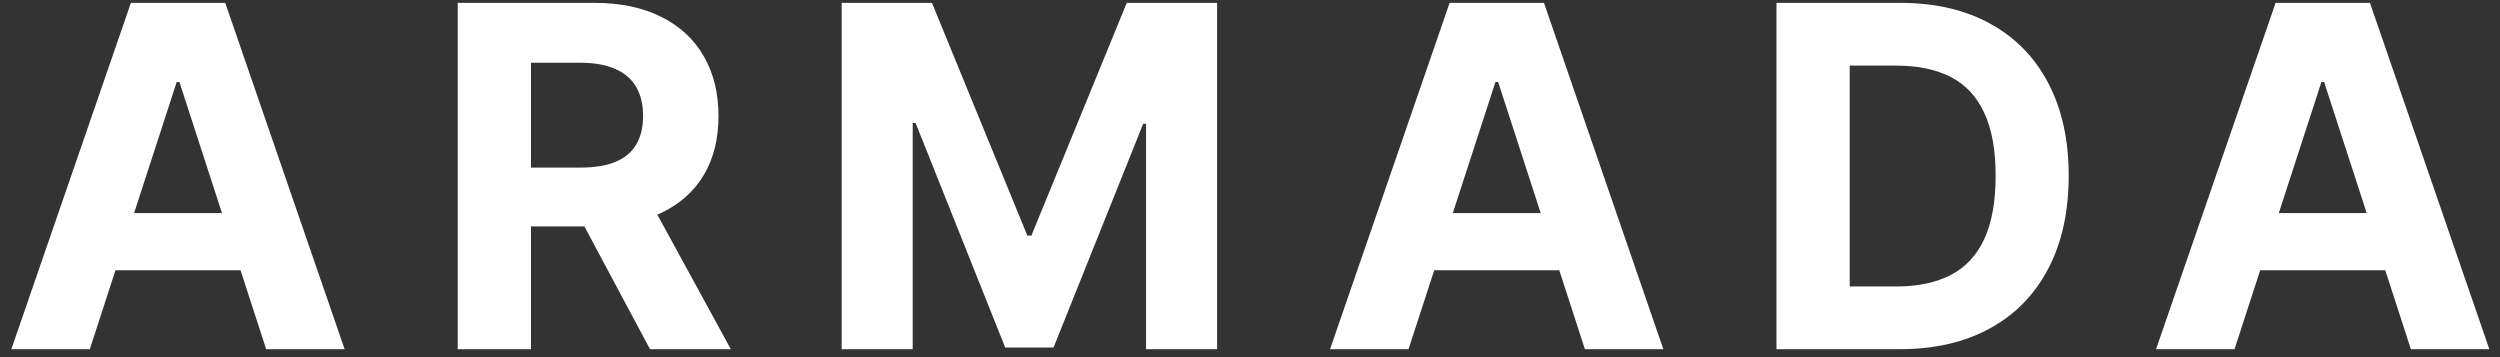 <svg width="126" height="18" viewBox="0 0 126 18" fill="none" xmlns="http://www.w3.org/2000/svg">
<rect x="0" y="0" width="126" height="18" fill="#333333" stroke="none"/>
<path d="M4.526 17.6H0.571L6.597 0.145H11.352L17.369 17.6H13.415L9.043 4.134H8.906L4.526 17.6ZM4.278 10.739H13.619V13.62H4.278V10.739Z" fill="white"/>
<path d="M23.07 17.6V0.145H29.957C31.275 0.145 32.4 0.381 33.332 0.853C34.269 1.319 34.982 1.98 35.471 2.838C35.965 3.691 36.212 4.694 36.212 5.847C36.212 7.006 35.962 8.003 35.462 8.838C34.962 9.668 34.238 10.304 33.289 10.748C32.346 11.191 31.204 11.412 29.863 11.412H25.252V8.446H29.266C29.971 8.446 30.556 8.35 31.022 8.157C31.488 7.963 31.834 7.674 32.062 7.287C32.295 6.901 32.411 6.421 32.411 5.847C32.411 5.267 32.295 4.779 32.062 4.381C31.834 3.983 31.485 3.682 31.013 3.478C30.547 3.267 29.959 3.162 29.249 3.162H26.761V17.6H23.07ZM32.496 9.657L36.834 17.6H32.761L28.516 9.657H32.496Z" fill="white"/>
<path d="M42.42 0.145H46.971L51.778 11.873H51.983L56.789 0.145H61.341V17.6H57.761V6.239H57.616L53.099 17.515H50.662L46.145 6.196H46V17.6H42.42V0.145Z" fill="white"/>
<path d="M70.99 17.6H67.035L73.061 0.145H77.816L83.833 17.6H79.879L75.507 4.134H75.37L70.99 17.6ZM70.743 10.739H80.083V13.62H70.743V10.739Z" fill="white"/>
<path d="M95.722 17.6H89.534V0.145H95.773C97.529 0.145 99.04 0.495 100.307 1.194C101.574 1.887 102.548 2.884 103.23 4.185C103.918 5.486 104.262 7.043 104.262 8.855C104.262 10.674 103.918 12.236 103.23 13.543C102.548 14.85 101.568 15.853 100.29 16.552C99.017 17.25 97.495 17.6 95.722 17.6ZM93.225 14.438H95.568C96.659 14.438 97.577 14.245 98.321 13.858C99.071 13.466 99.634 12.861 100.009 12.043C100.389 11.219 100.58 10.157 100.58 8.855C100.58 7.566 100.389 6.512 100.009 5.694C99.634 4.875 99.074 4.273 98.33 3.887C97.585 3.5 96.668 3.307 95.577 3.307H93.225V14.438Z" fill="white"/>
<path d="M112.619 17.6H108.665L114.69 0.145H119.446L125.463 17.6H121.509L117.136 4.134H117L112.619 17.6ZM112.372 10.739H121.713V13.62H112.372V10.739Z" fill="white"/>
</svg>

